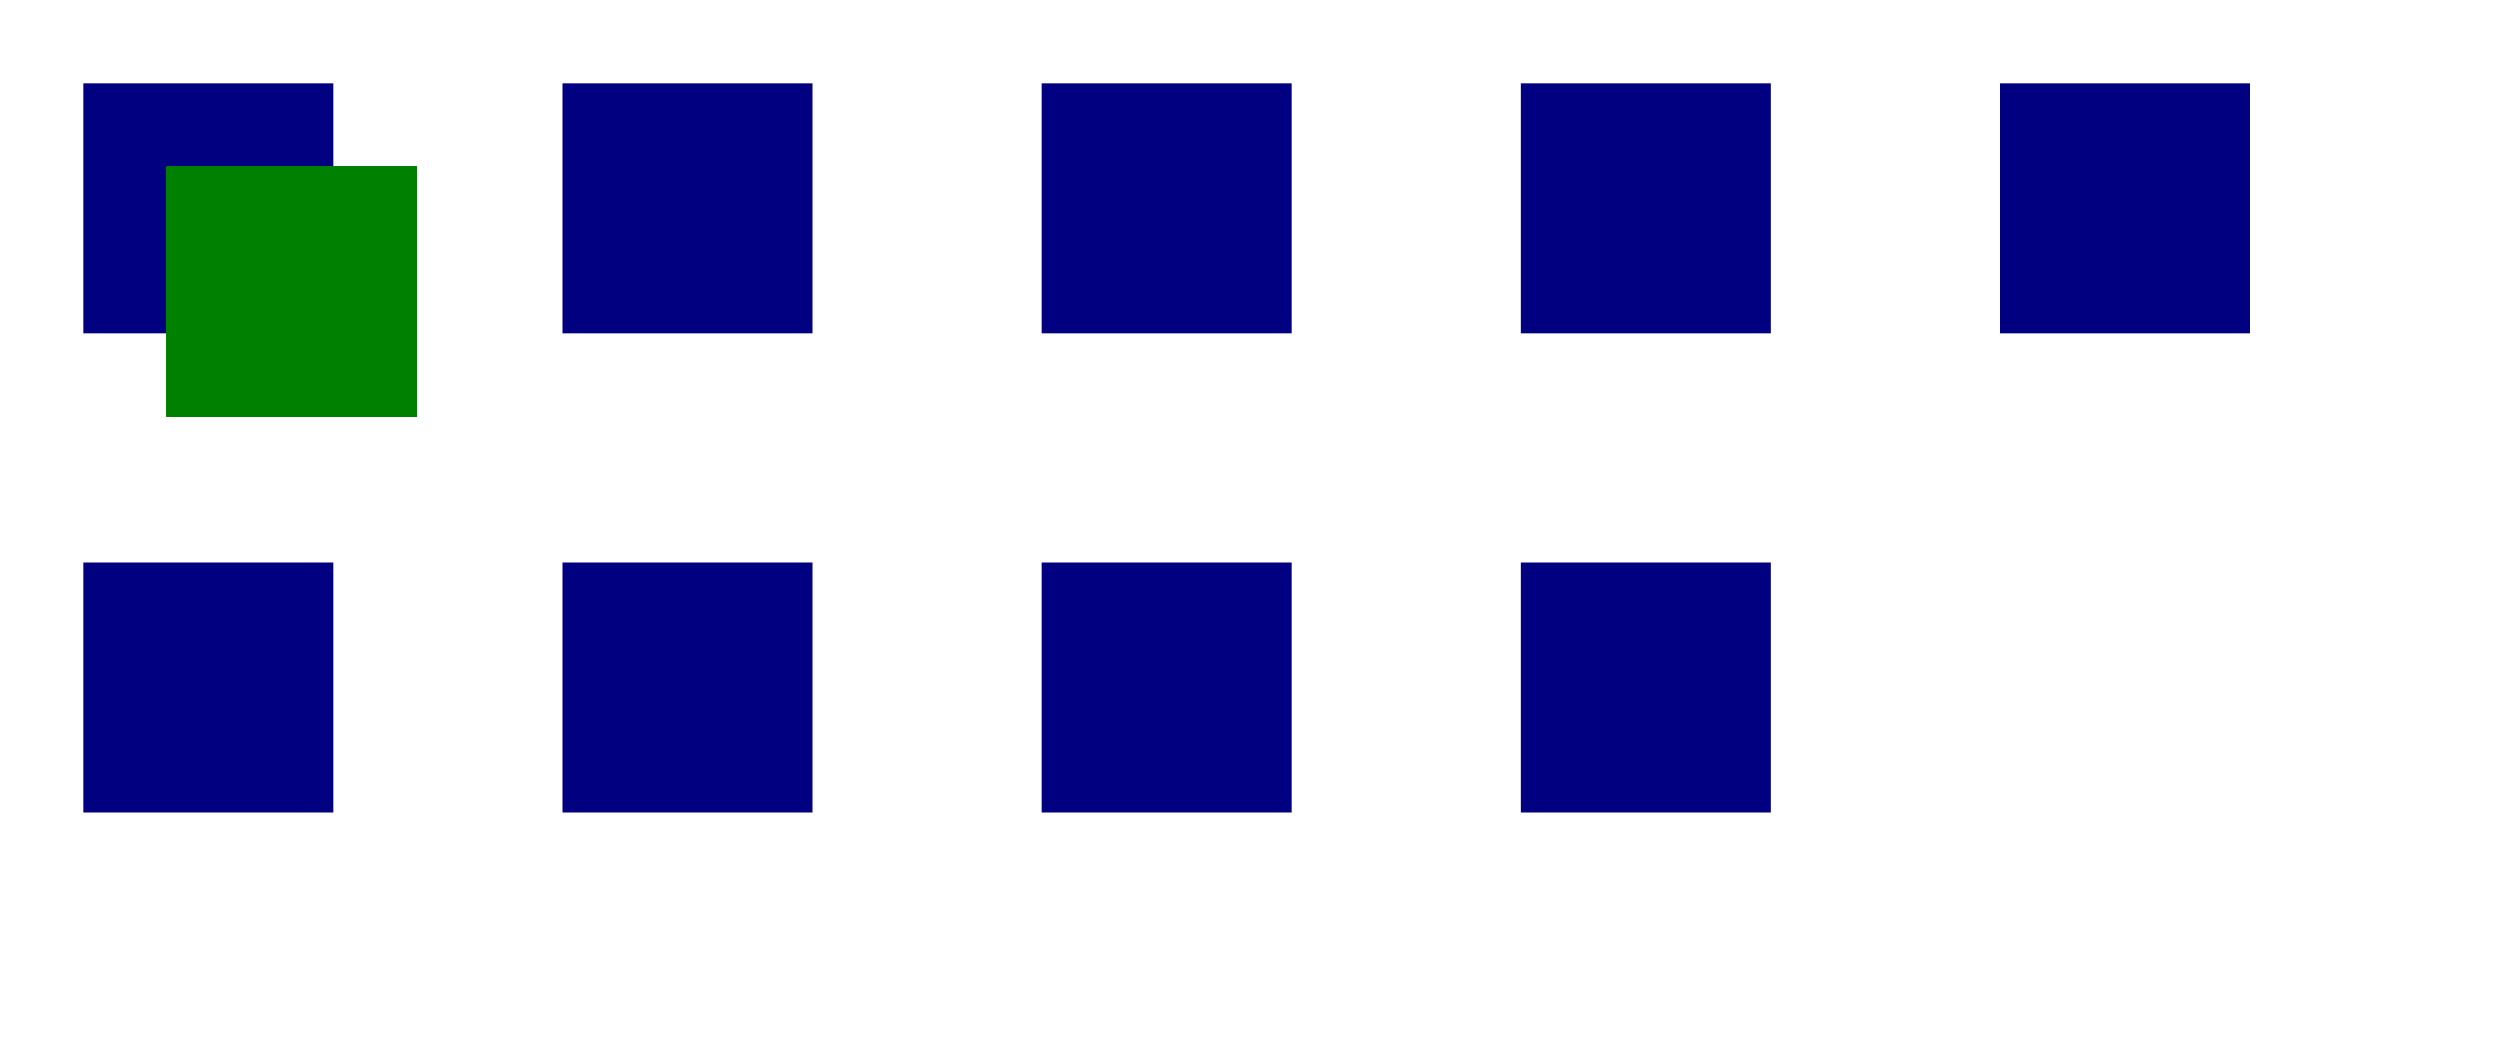 <svg width="600" height="250" xmlns="http://www.w3.org/2000/svg" xmlns:xlink="http://www.w3.org/1999/xlink">
  <g>
    <use xlink:href="#rectpair" filter="url(#in)" x="10" y="10"/>
    <use xlink:href="#rectpair" filter="url(#out)" x="125" y="10"/>
    <use xlink:href="#rectpair" filter="url(#atop)" x="240" y="10"/>
    <use xlink:href="#rectpair" filter="url(#over)" x="355" y="10"/>
    <use xlink:href="#rectpair" filter="url(#xor)" x="470" y="10"/>
    <use xlink:href="#rectpair" filter="url(#arithmetic_k1)" x="10" y="125"/>
    <use xlink:href="#rectpair" filter="url(#arithmetic_k2)" x="125" y="125"/>
    <use xlink:href="#rectpair" filter="url(#arithmetic_k3)" x="240" y="125"/>
    <use xlink:href="#rectpair" filter="url(#arithmetic_k4)" x="355" y="125"/>
  </g>
  <defs>
    <g id="rectpair">
      <rect x="10" y="10" width="60" height="60" fill="rgb(0, 0, 128)" />
    </g>
    <filter id="in" filterUnits="userSpaceOnUse" x="0" y="0" width="100" height="100">
      <feFlood x="40" y="40" width="60" height="60" flood-color="rgb(0, 128, 0)" />
      <feComposite in="SourceGraphic" operator="in"/>
    </filter>
    <filter id="out" filterUnits="userSpaceOnUse" x="0" y="0" width="100" height="100">
      <feFlood x="40" y="40" width="60" height="60" flood-color="rgb(0, 128, 0)" />
      <feComposite in="SourceGraphic" operator="out"/>
    </filter>
    <filter id="atop" filterUnits="userSpaceOnUse" x="0" y="0" width="100" height="100">
      <feFlood x="40" y="40" width="60" height="60" flood-color="rgb(0, 128, 0)" />
      <feComposite in="SourceGraphic" operator="atop"/>
    </filter>
    <filter id="over" filterUnits="userSpaceOnUse" x="0" y="0" width="100" height="100">
      <feFlood x="40" y="40" width="60" height="60" flood-color="rgb(0, 128, 0)" />
      <feComposite in="SourceGraphic" operator="over"/>
    </filter>
    <filter id="xor" filterUnits="userSpaceOnUse" x="0" y="0" width="100" height="100">
      <feFlood x="40" y="40" width="60" height="60" flood-color="rgb(0, 128, 0)" />
      <feComposite in="SourceGraphic" operator="xor"/>
    </filter>
    <filter id="arithmetic_k4" filterUnits="userSpaceOnUse" x="0" y="0" width="100" height="100">
      <feFlood x="40" y="40" width="60" height="60" flood-color="rgb(0, 128, 0)" />
      <feComposite in="SourceGraphic" operator="arithmetic" k1="0.75" k4="0.25" x="0" y="0" width="100" height="100"/>
    </filter>
    <filter id="arithmetic_k3" filterUnits="userSpaceOnUse" x="0" y="0" width="100" height="100">
      <feFlood x="40" y="40" width="60" height="60" flood-color="rgb(0, 128, 0)" />
      <feComposite in="SourceGraphic" operator="arithmetic" k3="1" x="0" y="0" width="100" height="100"/>
    </filter>
    <filter id="arithmetic_k2" filterUnits="userSpaceOnUse" x="0" y="0" width="100" height="100">
      <feFlood x="40" y="40" width="60" height="60" flood-color="rgb(0, 128, 0)" />
      <feComposite in="SourceGraphic" operator="arithmetic" k2="1" x="0" y="0" width="100" height="100"/>
    </filter>
    <filter id="arithmetic_k1" filterUnits="userSpaceOnUse" x="0" y="0" width="100" height="100">
      <feFlood x="40" y="40" width="60" height="60" flood-color="rgb(0, 128, 0)" />
      <feComposite in="SourceGraphic" operator="arithmetic" k1="1" x="0" y="0" width="100" height="100"/>
    </filter>
  </defs>
</svg>

